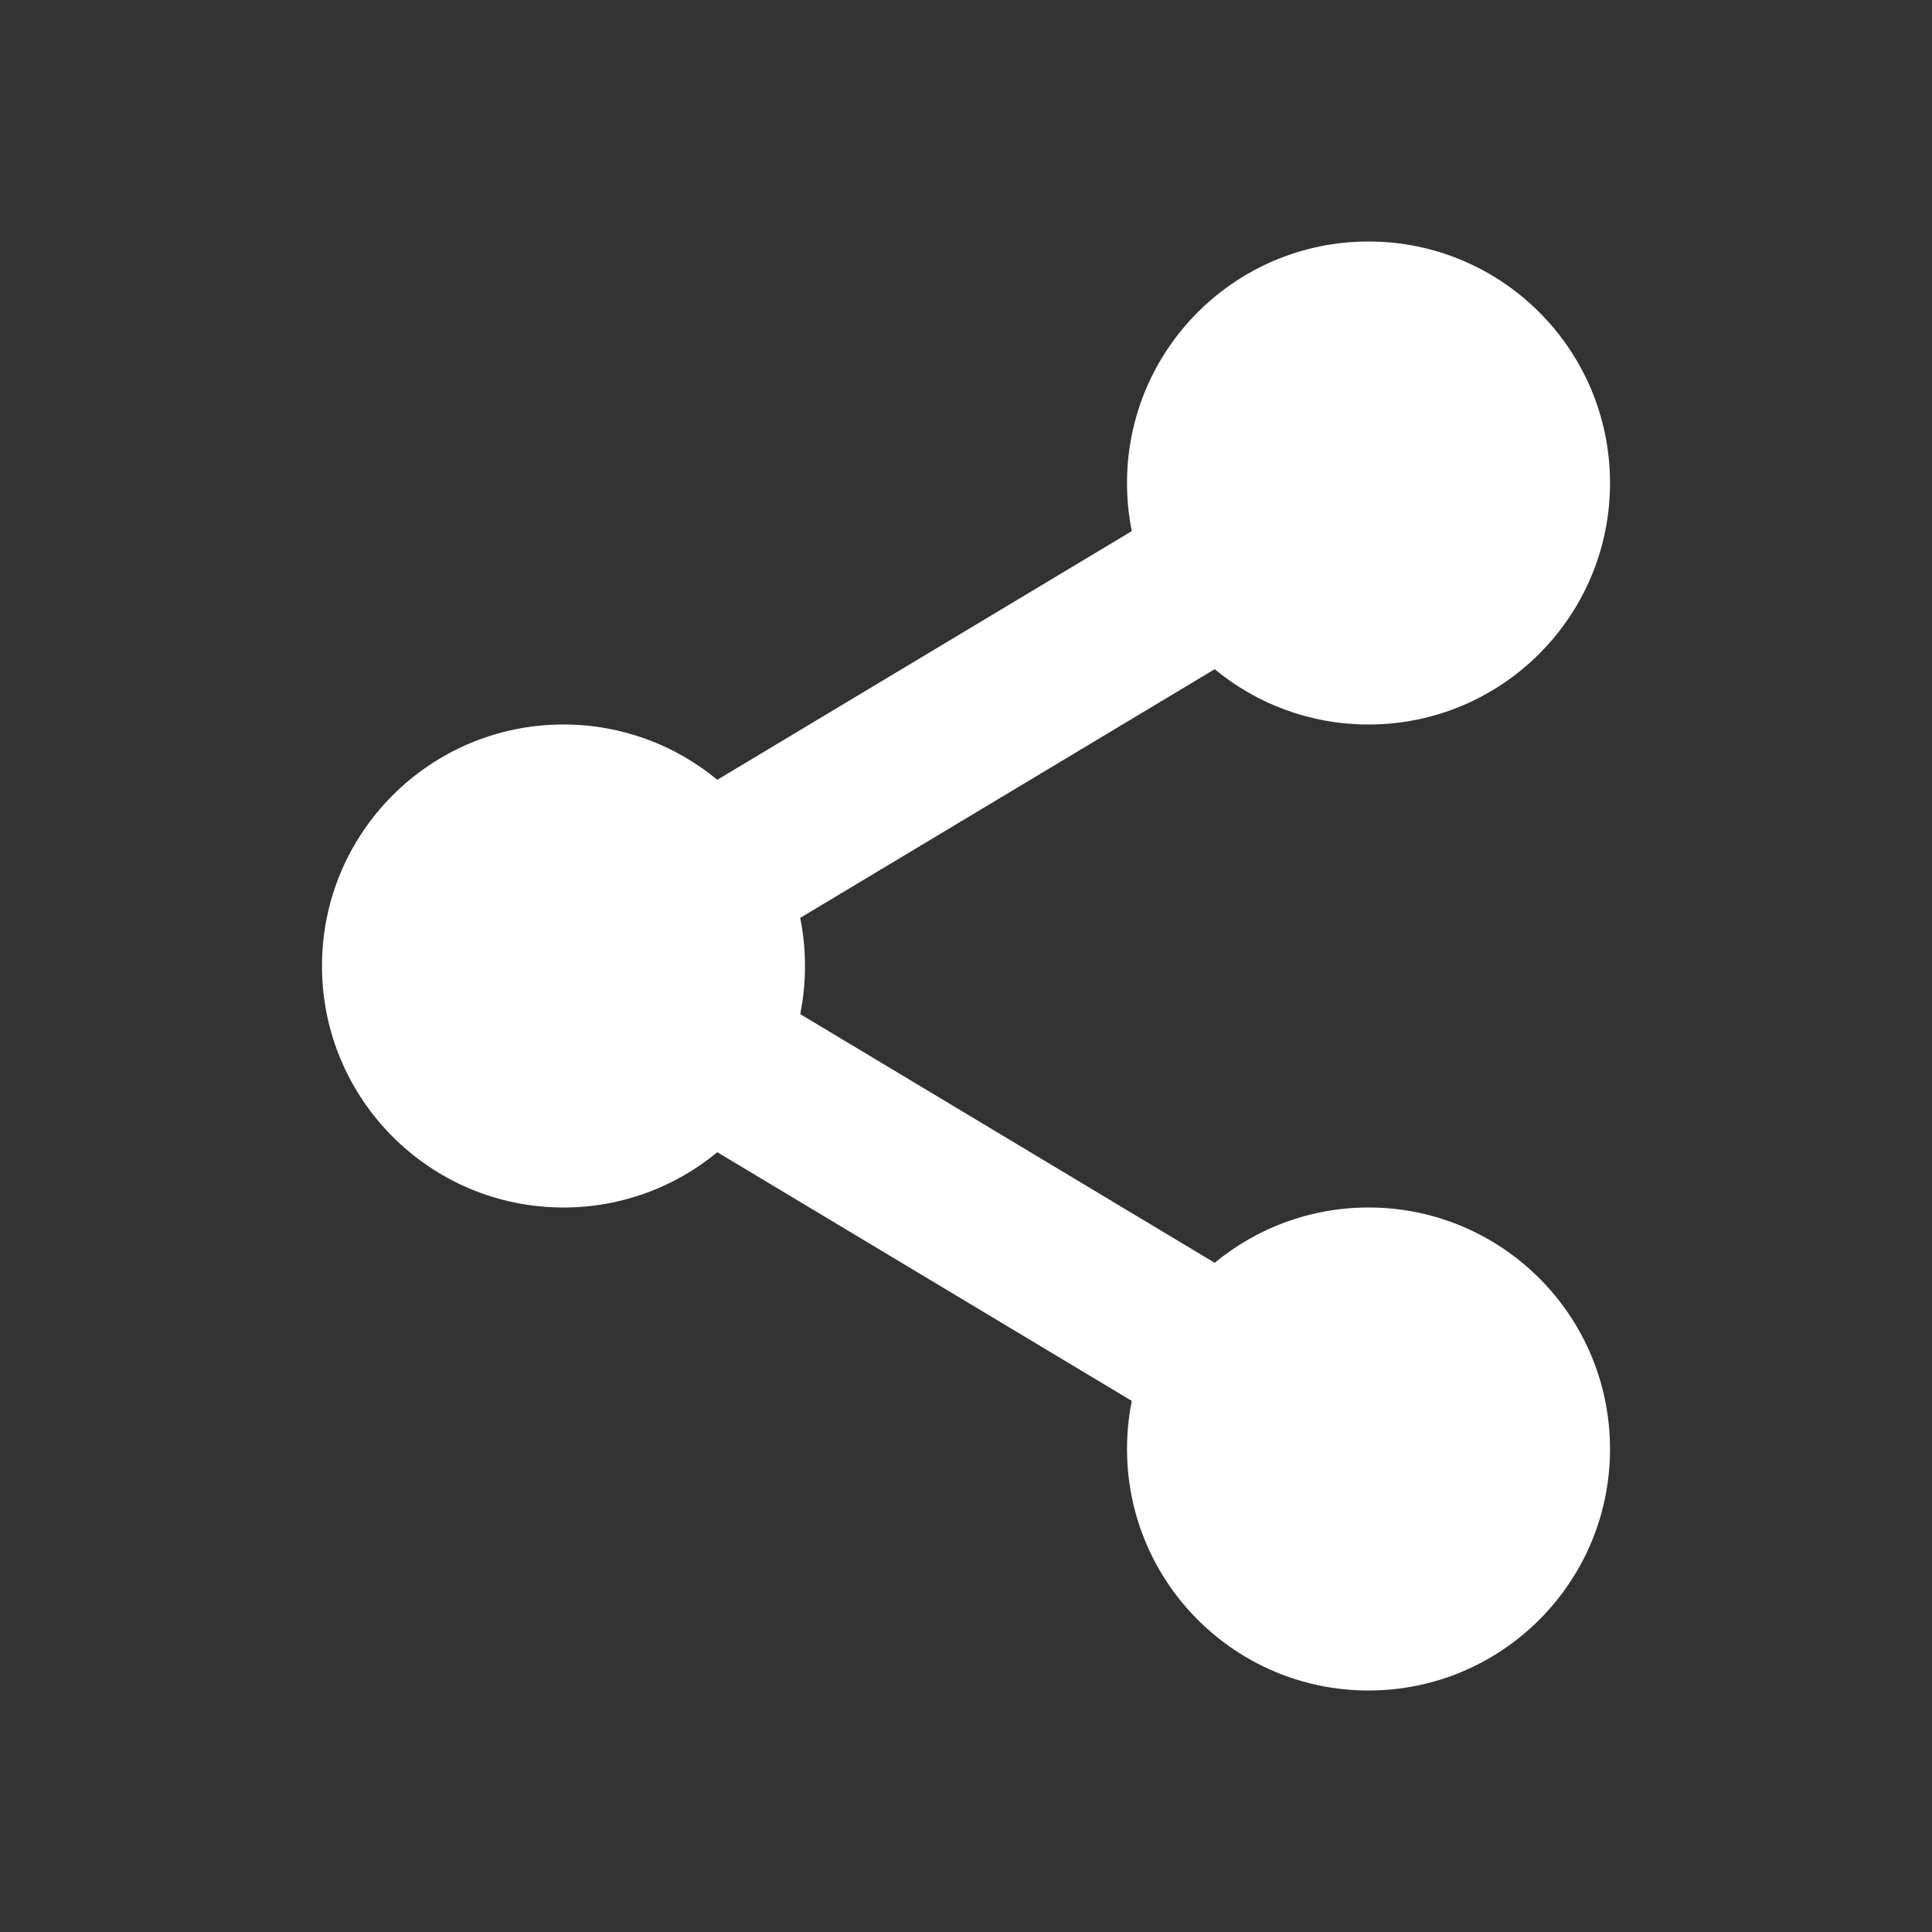 <?xml version="1.0" encoding="UTF-8"?>
<svg width="32px" height="32px" viewBox="0 0 32 32" version="1.1" xmlns="http://www.w3.org/2000/svg" xmlns:xlink="http://www.w3.org/1999/xlink">
    <rect x="0" y="0" width="32" height="32" fill="#333333" stroke="none"/>
    <title>share</title>
    <defs>
        <rect id="path-1" x="0" y="0" width="32" height="32"></rect>
    </defs>
    <g id="Page-1" stroke="none" stroke-width="1" fill="none" fill-rule="evenodd">
        <g id="FAIRBET_SHARE" transform="translate(-1512, -152)">
            <g id="share" transform="translate(1512, 152)">
                <mask id="mask-2" fill="white">
                    <use xlink:href="#path-1"></use>
                </mask>
                <g id="share-(Background/Mask)"></g>
                <path d="M22.667,12 C21.699,12 20.811,11.656 20.119,11.084 L13.254,15.203 C13.306,15.46 13.333,15.727 13.333,16 C13.333,16.273 13.306,16.54 13.254,16.797 L20.119,20.916 C20.811,20.344 21.699,20 22.667,20 C24.876,20 26.667,21.791 26.667,24 C26.667,26.209 24.876,28 22.667,28 C20.458,28 18.667,26.209 18.667,24 C18.667,23.727 18.694,23.46 18.746,23.203 L11.881,19.084 C11.189,19.656 10.302,20 9.333,20 C7.124,20 5.333,18.209 5.333,16 C5.333,13.791 7.124,12 9.333,12 C10.302,12 11.189,12.344 11.881,12.916 L18.746,8.797 C18.694,8.54 18.667,8.273 18.667,8 C18.667,5.791 20.458,4 22.667,4 C24.876,4 26.667,5.791 26.667,8 C26.667,10.209 24.876,12 22.667,12 Z" id="Union" fill="#FFFFFF" fill-rule="nonzero" mask="url(#mask-2)"></path>
            </g>
        </g>
    </g>
</svg>
